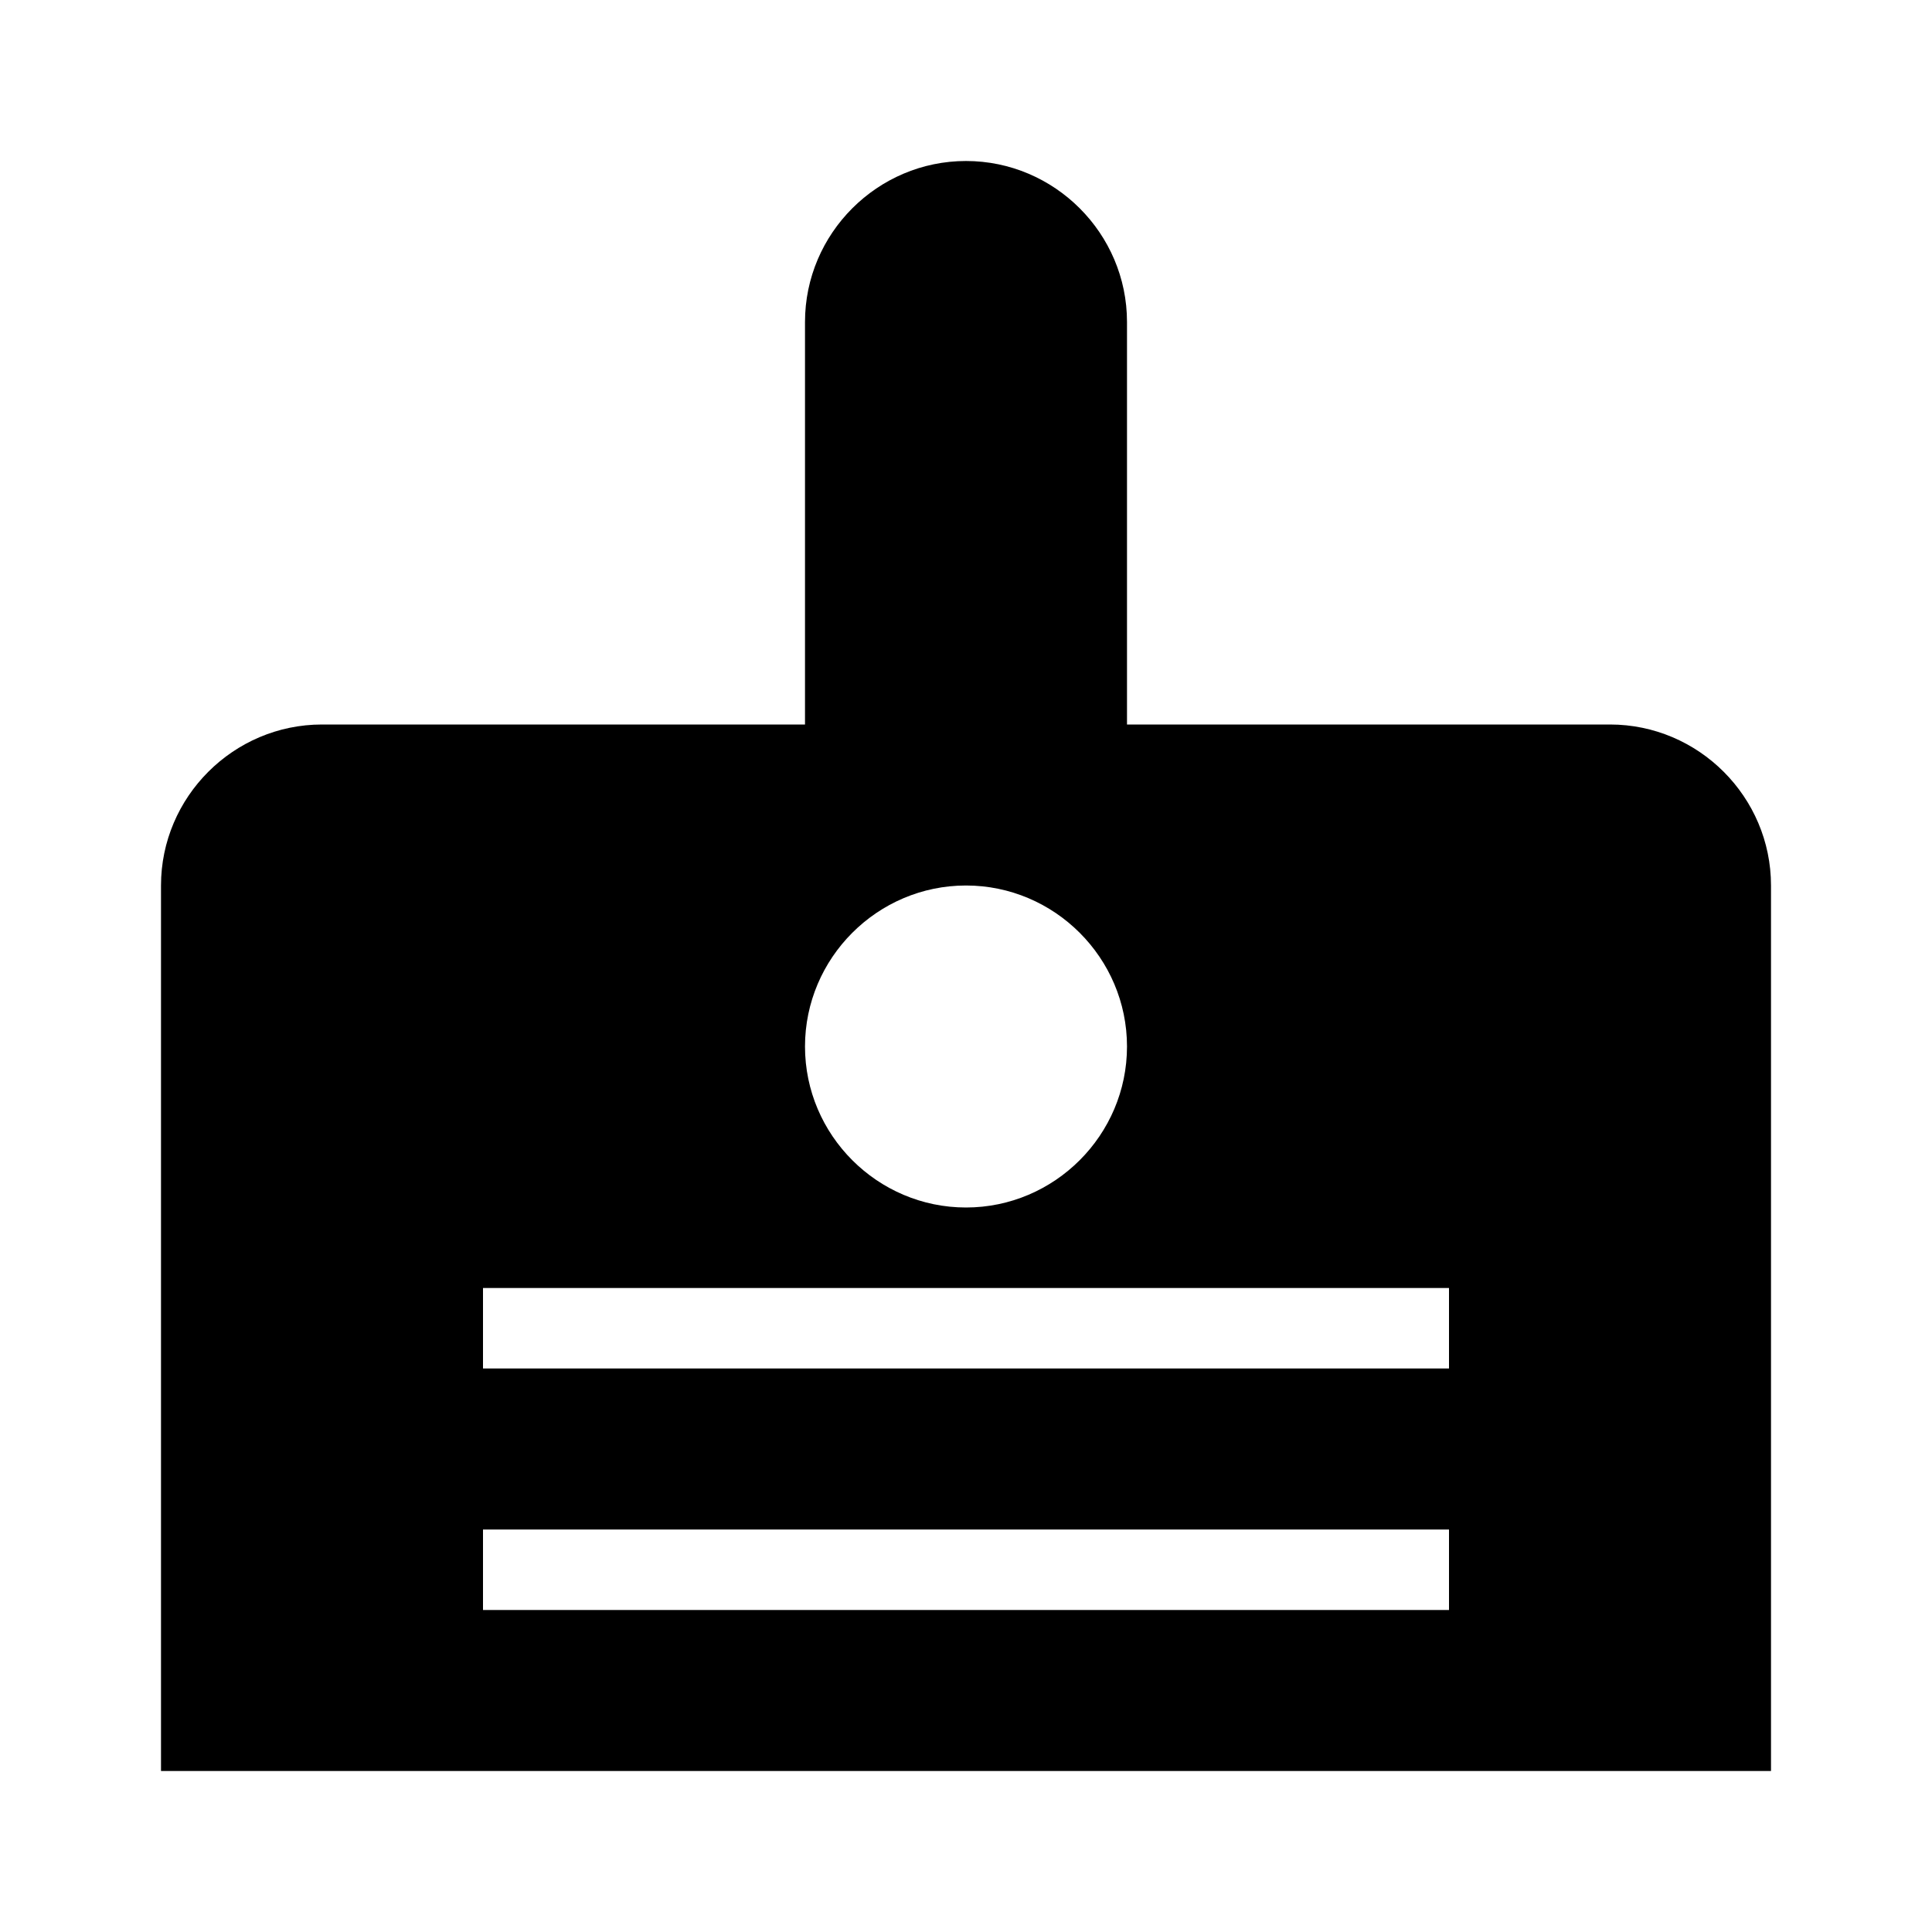 <svg xmlns="http://www.w3.org/2000/svg" viewBox="0 0 24 24" class="icon icon-castle-tower">
  <path d="M12 2C10.9 2 10 2.9 10 4V9H4C2.9 9 2 9.9 2 11V22H22V11C22 9.9 21.1 9 20 9H14V4C14 2.9 13.1 2 12 2ZM12 15C10.9 15 10 14.1 10 13C10 11.9 10.9 11 12 11C13.1 11 14 11.9 14 13C14 14.1 13.1 15 12 15ZM18 20H6V19H18V20ZM18 17H6V16H18V17Z"/>
</svg>